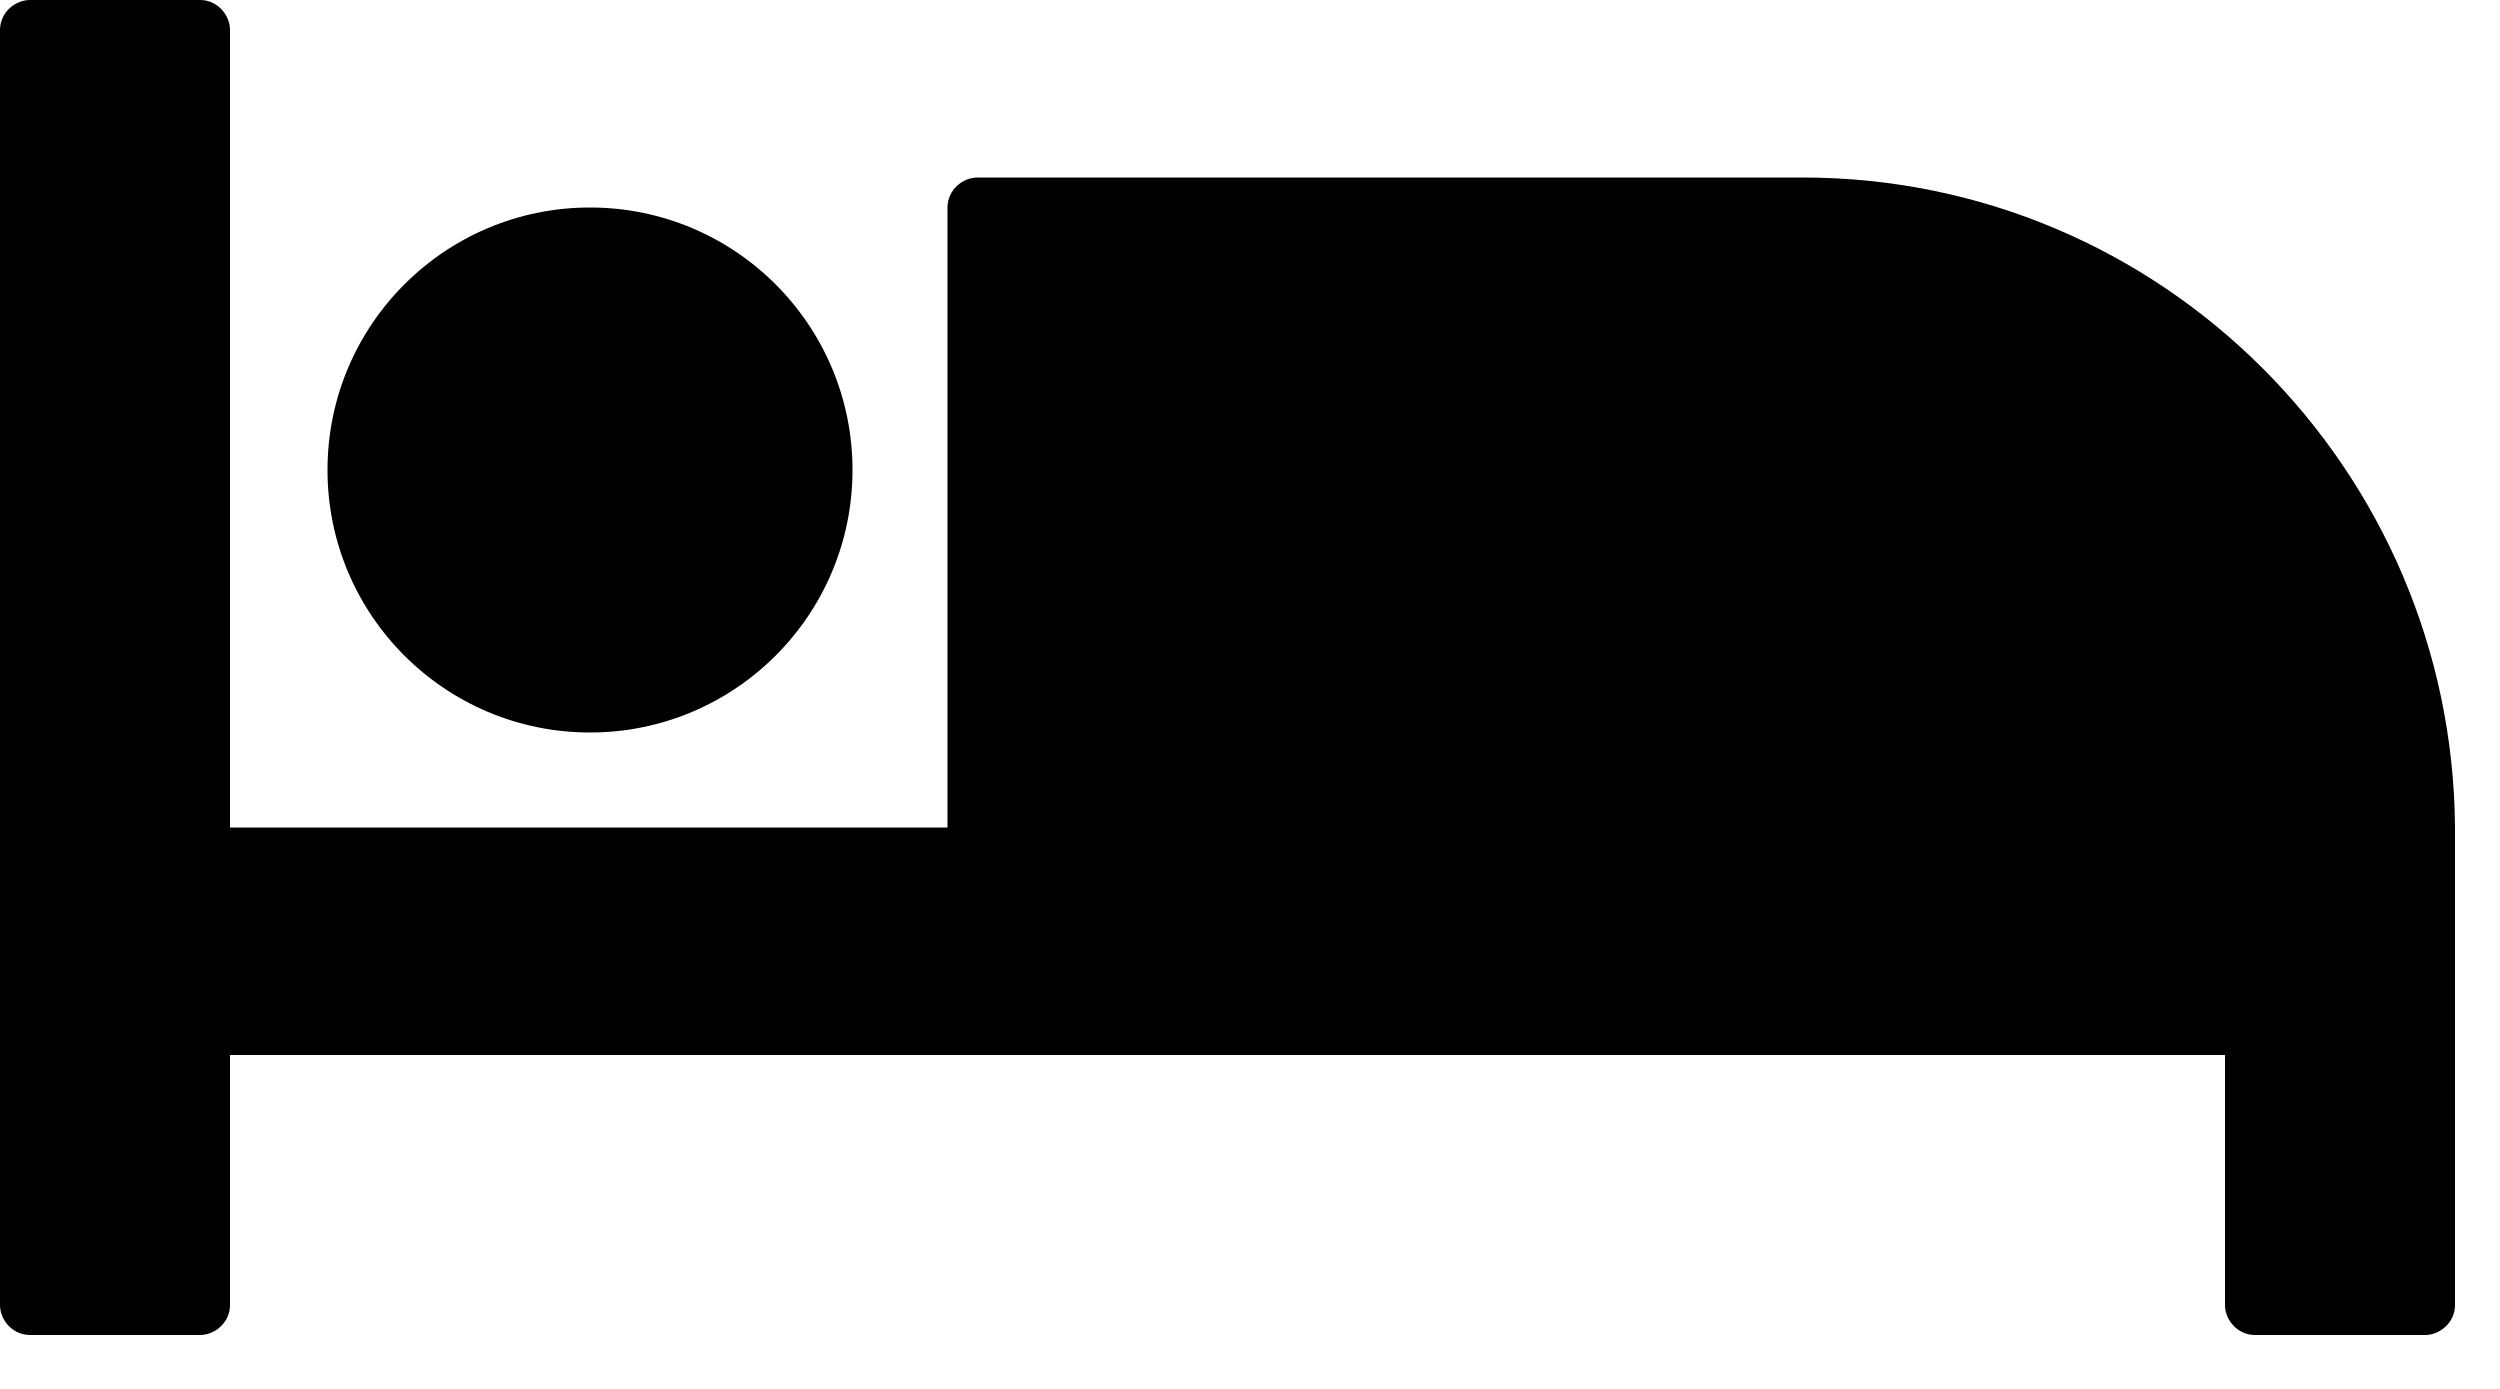 <?xml version="1.0" encoding="UTF-8"?>
<svg width="27px" height="15px" viewBox="0 0 27 15" version="1.1" xmlns="http://www.w3.org/2000/svg" xmlns:xlink="http://www.w3.org/1999/xlink">
    <title>noun_sleep_947852</title>
    <g id="🔗-Symbols" stroke="none" stroke-width="1" fill="none" fill-rule="evenodd">
        <g id="Apfolio-Lisiting" fill="#000000" fill-rule="nonzero">
            <g id="Group" transform="translate(0, -0.522)">
                <g id="noun_sleep_947852" transform="translate(0, 0.522)">
                    <circle id="Oval" cx="6.372" cy="5.076" r="2.835"></circle>
                    <path d="M19.467,1.917 L10.557,1.917 C10.395,1.917 10.233,2.052 10.233,2.241 L10.233,8.937 L2.484,8.937 L2.484,0.324 C2.484,0.162 2.349,0 2.16,0 L0.324,0 C0.162,0 0,0.135 0,0.324 L0,14.094 C0,14.256 0.135,14.418 0.324,14.418 L2.16,14.418 C2.322,14.418 2.484,14.283 2.484,14.094 L2.484,11.394 L24.03,11.394 L24.03,14.094 C24.03,14.256 24.165,14.418 24.354,14.418 L26.19,14.418 C26.352,14.418 26.514,14.283 26.514,14.094 L26.514,8.937 C26.487,5.076 23.355,1.917 19.467,1.917 Z" id="Path"></path>
                </g>
            </g>
        </g>
    </g>
</svg>